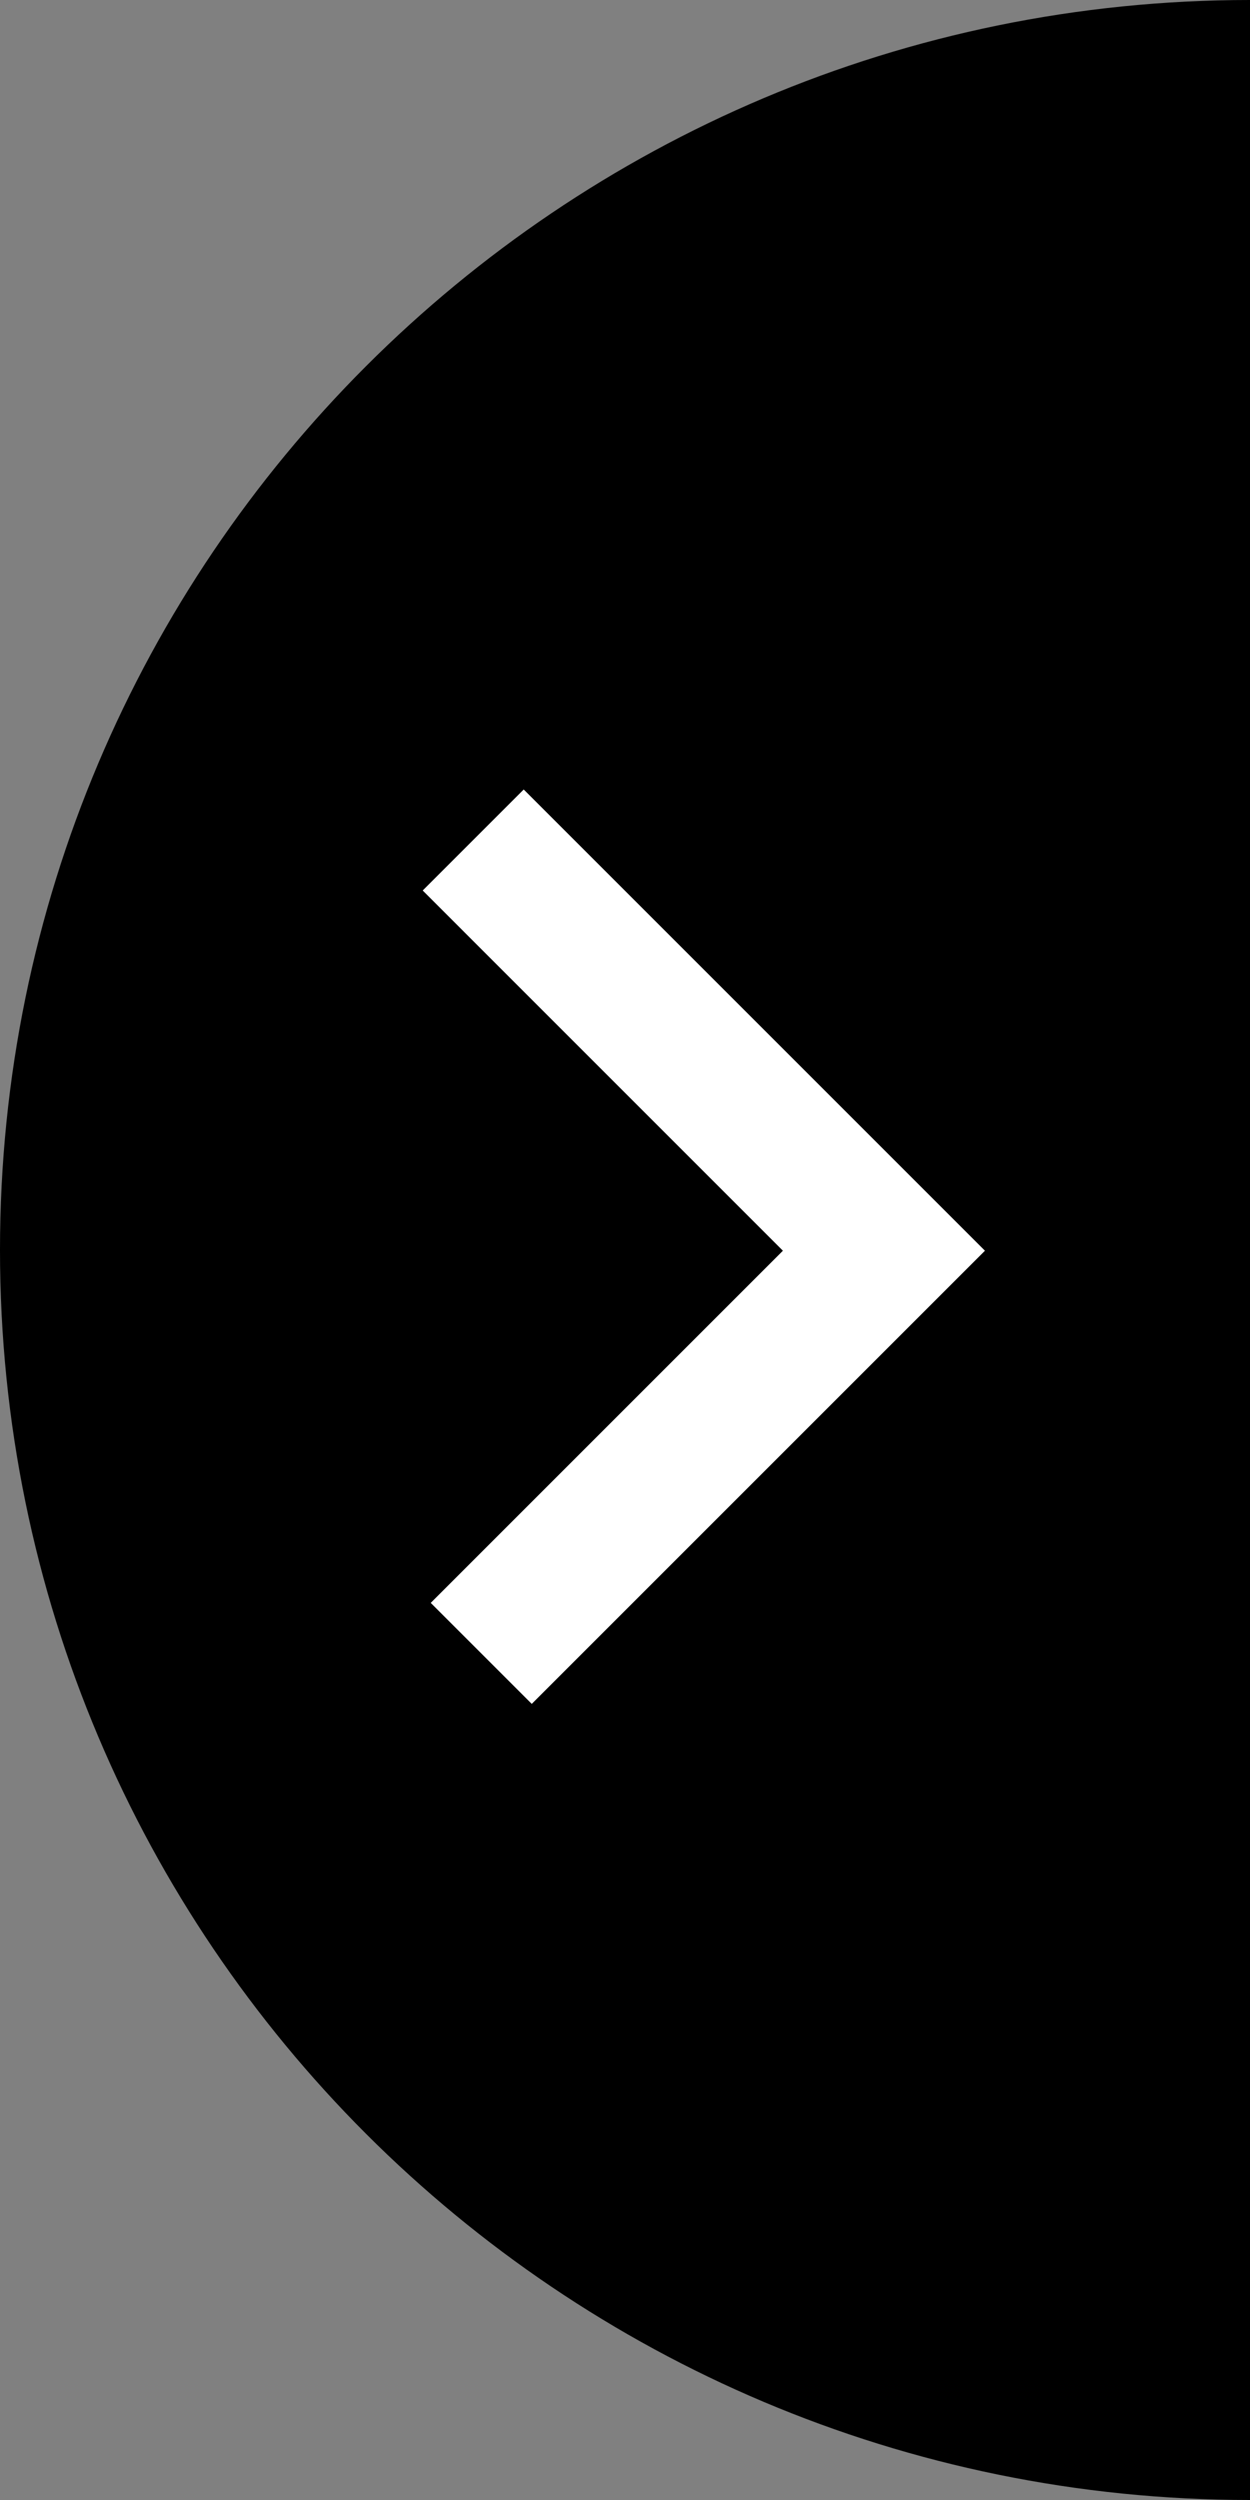 <?xml version="1.0" encoding="utf-8"?>
<!DOCTYPE svg PUBLIC "-//W3C//DTD SVG 1.1//EN" "http://www.w3.org/Graphics/SVG/1.1/DTD/svg11.dtd">
<svg version="1.1" id="Layer_1" xmlns="http://www.w3.org/2000/svg" xmlns:xlink="http://www.w3.org/1999/xlink" x="0px" y="0px"
	 width="70px" height="140px" viewBox="0 0 70 140" enable-background="new 0 0 70 140" xml:space="preserve">
<rect x="0" y="0" width="70" height="140" fill="#808080" stroke="none"/>
<path d="M70,140V0C31.34,0,0,31.34,0,70S31.34,140,70,140z"/>
<polyline fill="none" stroke="#FFFFFF" stroke-width="8" stroke-miterlimit="10" points="26.95,92.59 49.5,70.04 26.5,47.04 "/>
</svg>
